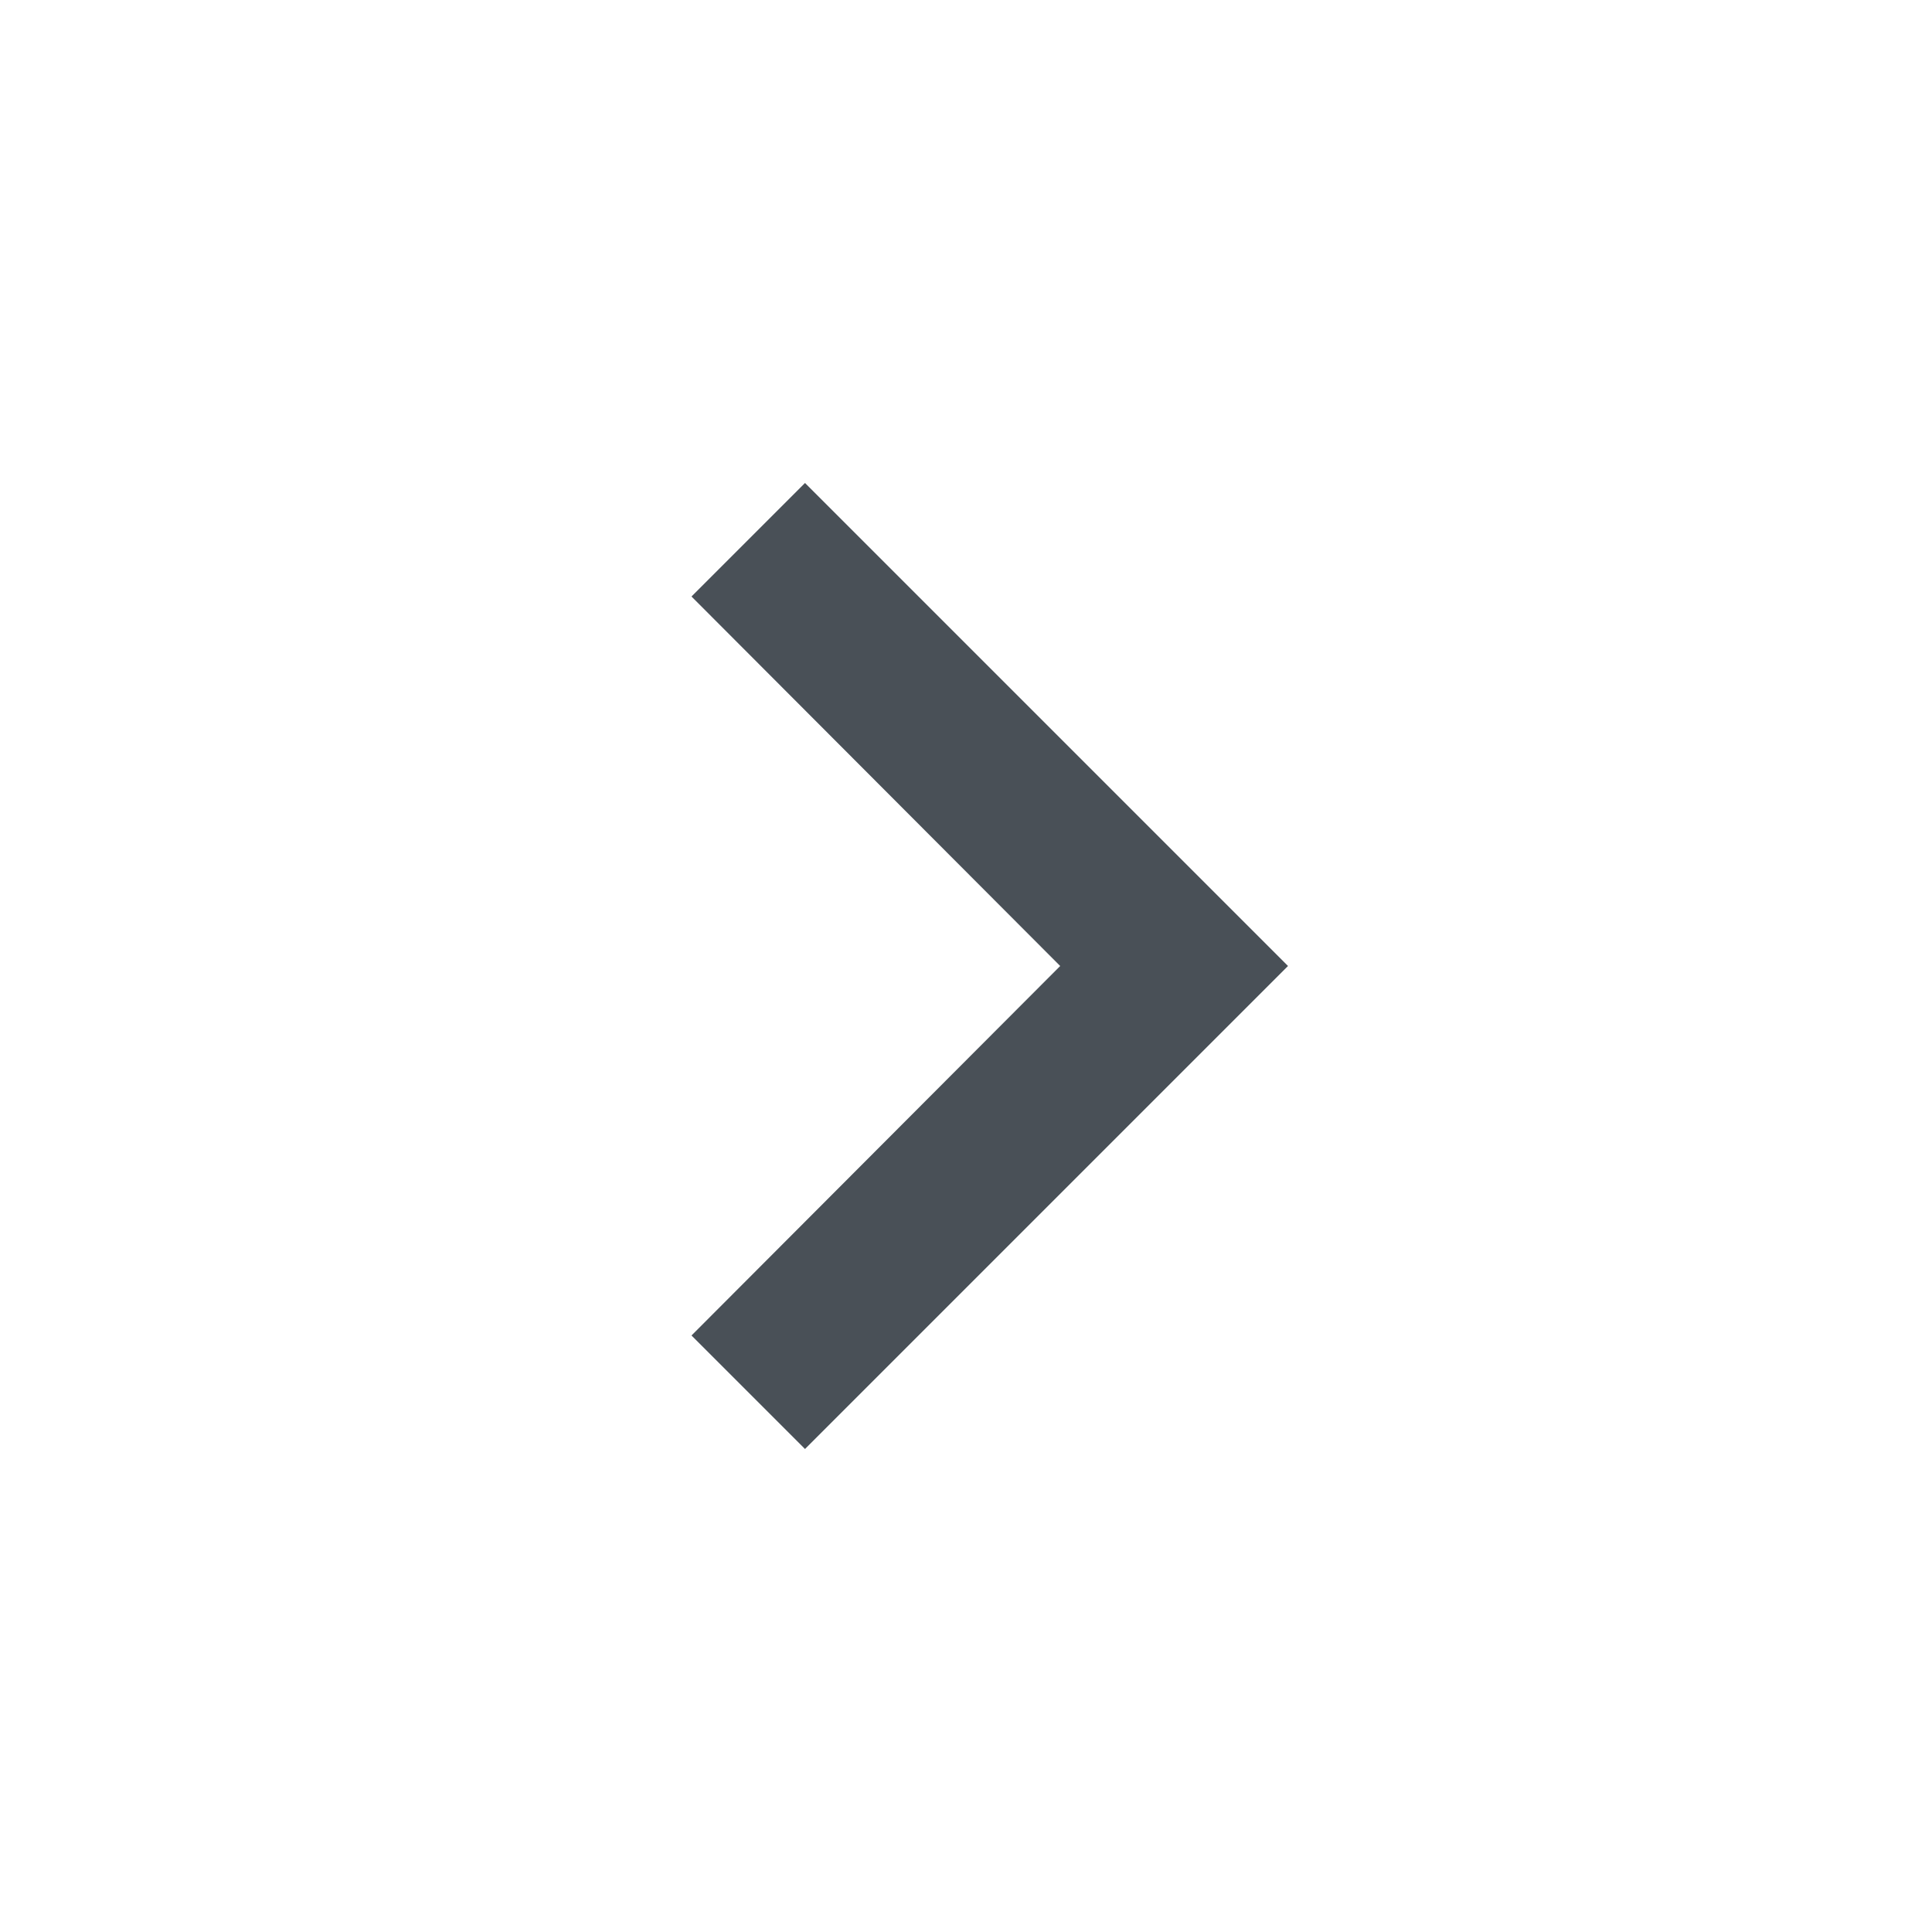<svg xmlns="http://www.w3.org/2000/svg" height="24px" viewBox="0 0 24 24" width="24px" fill="#495057"><path d="M0 0h24v24H0V0z" fill="none"/><path d="M10 6L8.59 7.41 13.17 12l-4.58 4.59L10 18l6-6-6-6z"/></svg>